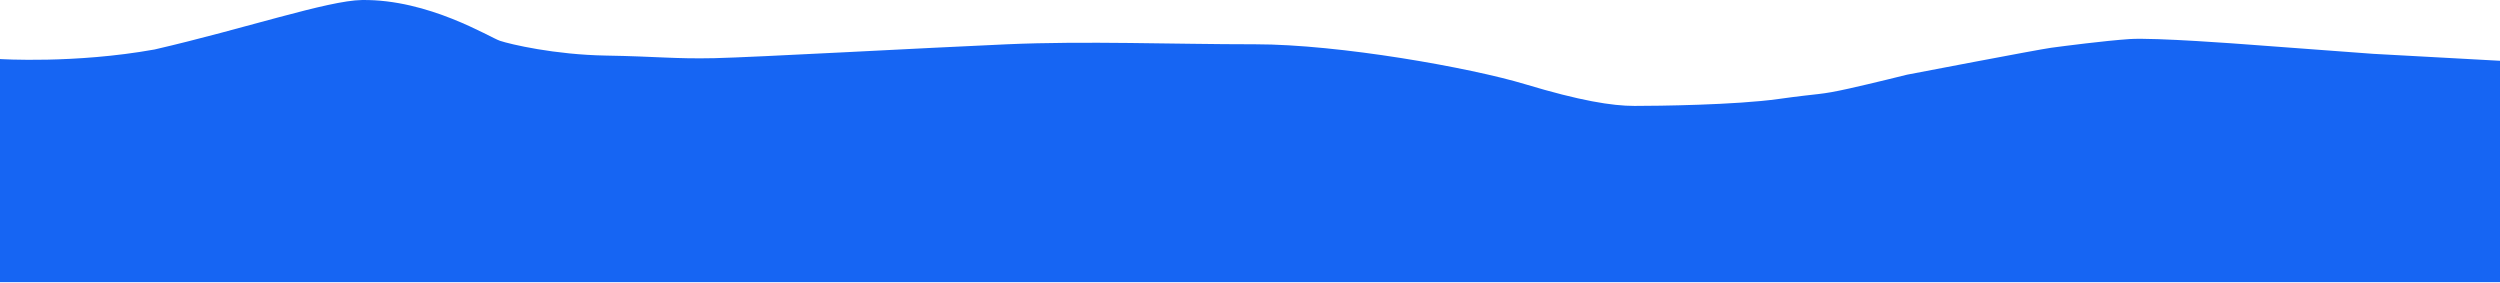 <svg width="1440" height="163" viewBox="0 0 1440 163" fill="none" xmlns="http://www.w3.org/2000/svg">
<path d="M288 23.509C282 21.509 247 -0.492 208.5 0.008C188.901 0.263 141 16.508 89 28.508C42.852 36.788 0 34.008 0 34.008V162.508H1440V35.008L1367 31.009L1293 25.508C1293 25.508 1241 21.509 1226.5 22.509C1212 23.508 1189 26.508 1181.5 27.509C1174 28.509 1098.5 43.008 1098.5 43.008C1098.5 43.008 1078.5 48.008 1065 51.008C1047.5 54.897 1049.5 53.508 1024.5 57.008C999.5 60.508 954.5 61.008 941.5 61.008C928.5 61.008 910 58.008 878.5 48.508C847 39.009 771.5 25.509 723 25.509C674.5 25.509 626 23.508 580 25.509C534 27.509 434.5 33.008 411.5 33.508C388.5 34.009 378.5 32.508 349 32.008C319.5 31.508 294 25.508 288 23.509Z" fill="#1665f3"/>
</svg>
